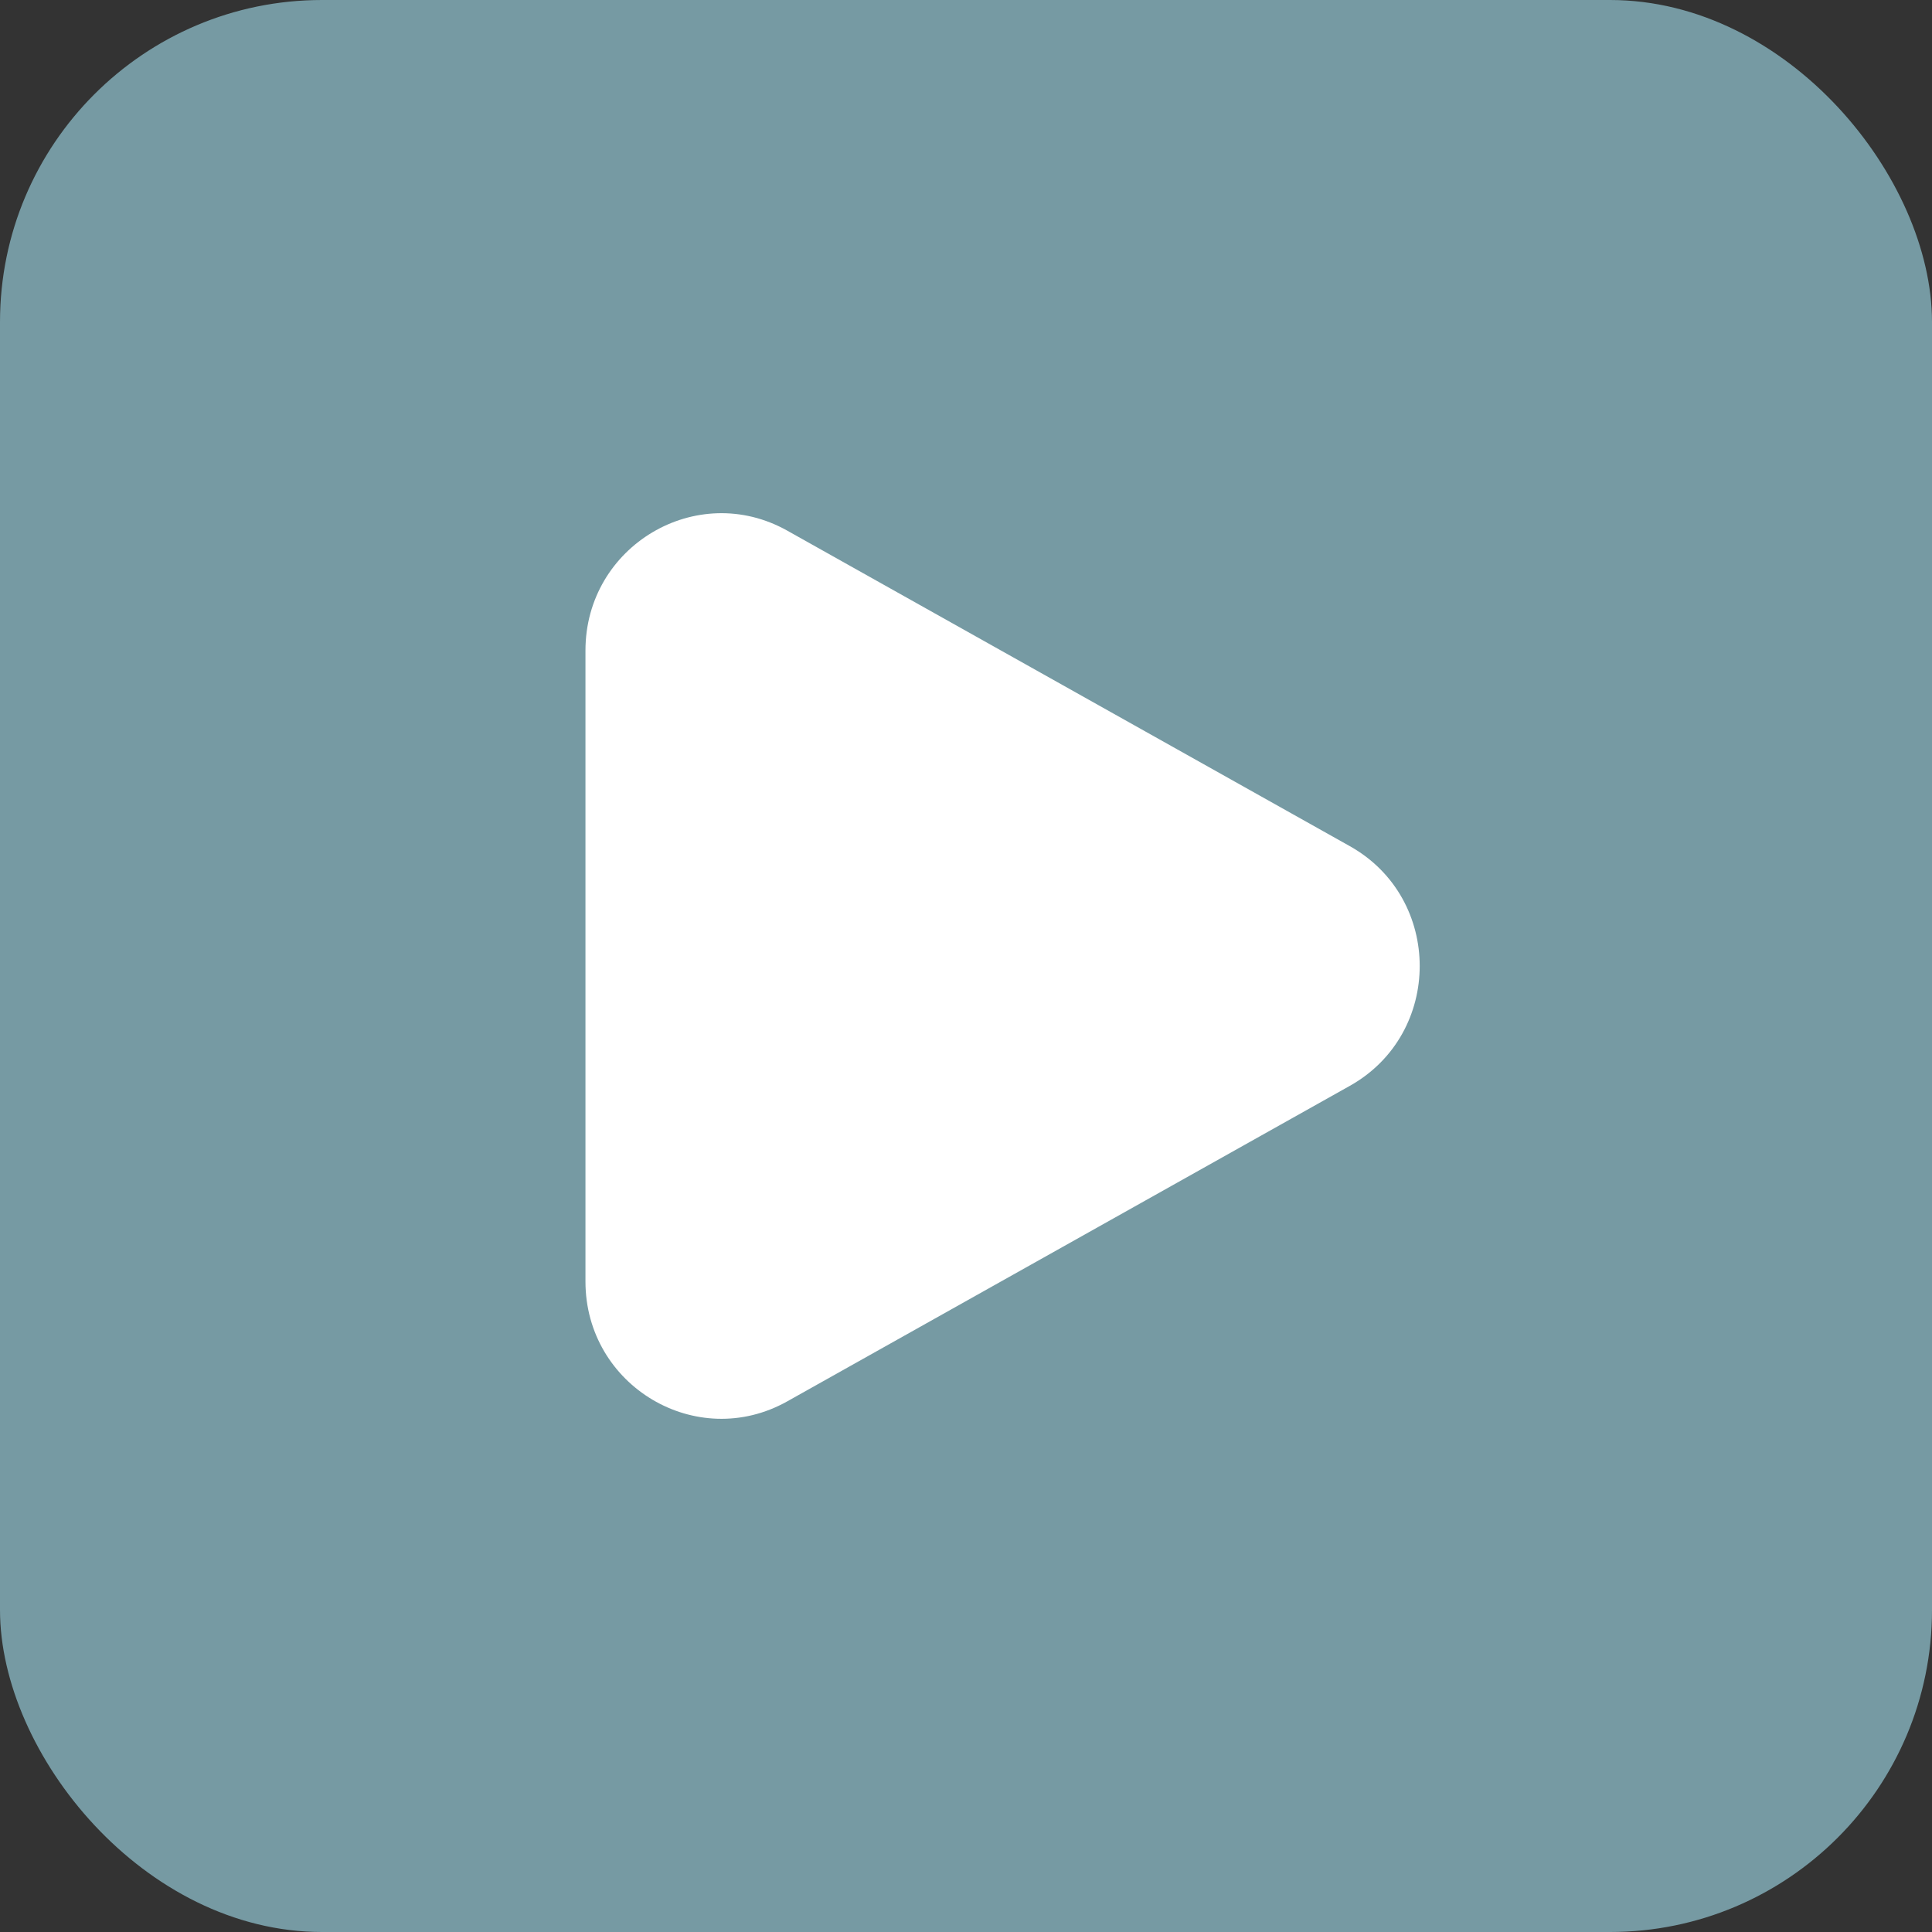 <svg width="30" height="30" viewBox="0 0 30 30" fill="none" xmlns="http://www.w3.org/2000/svg">
<rect x="0" y="0" width="30" height="30" fill="#333333" stroke="none"/>
<rect width="30" height="30" rx="5" fill="#769AA3"/>
<g clip-path="url(#clip0_2010_12861)">
<path d="M20.96 13.139C22.407 13.95 22.407 16.05 20.96 16.861L12.225 21.76C10.819 22.549 9.091 21.522 9.091 19.899V10.101C9.091 8.478 10.819 7.451 12.225 8.24L20.96 13.139Z" fill="white"/>
</g>
<defs>
<clipPath id="clip0_2010_12861">
<rect width="16.364" height="16.875" fill="white" transform="translate(6.364 6.562)"/>
</clipPath>
</defs>
</svg>
